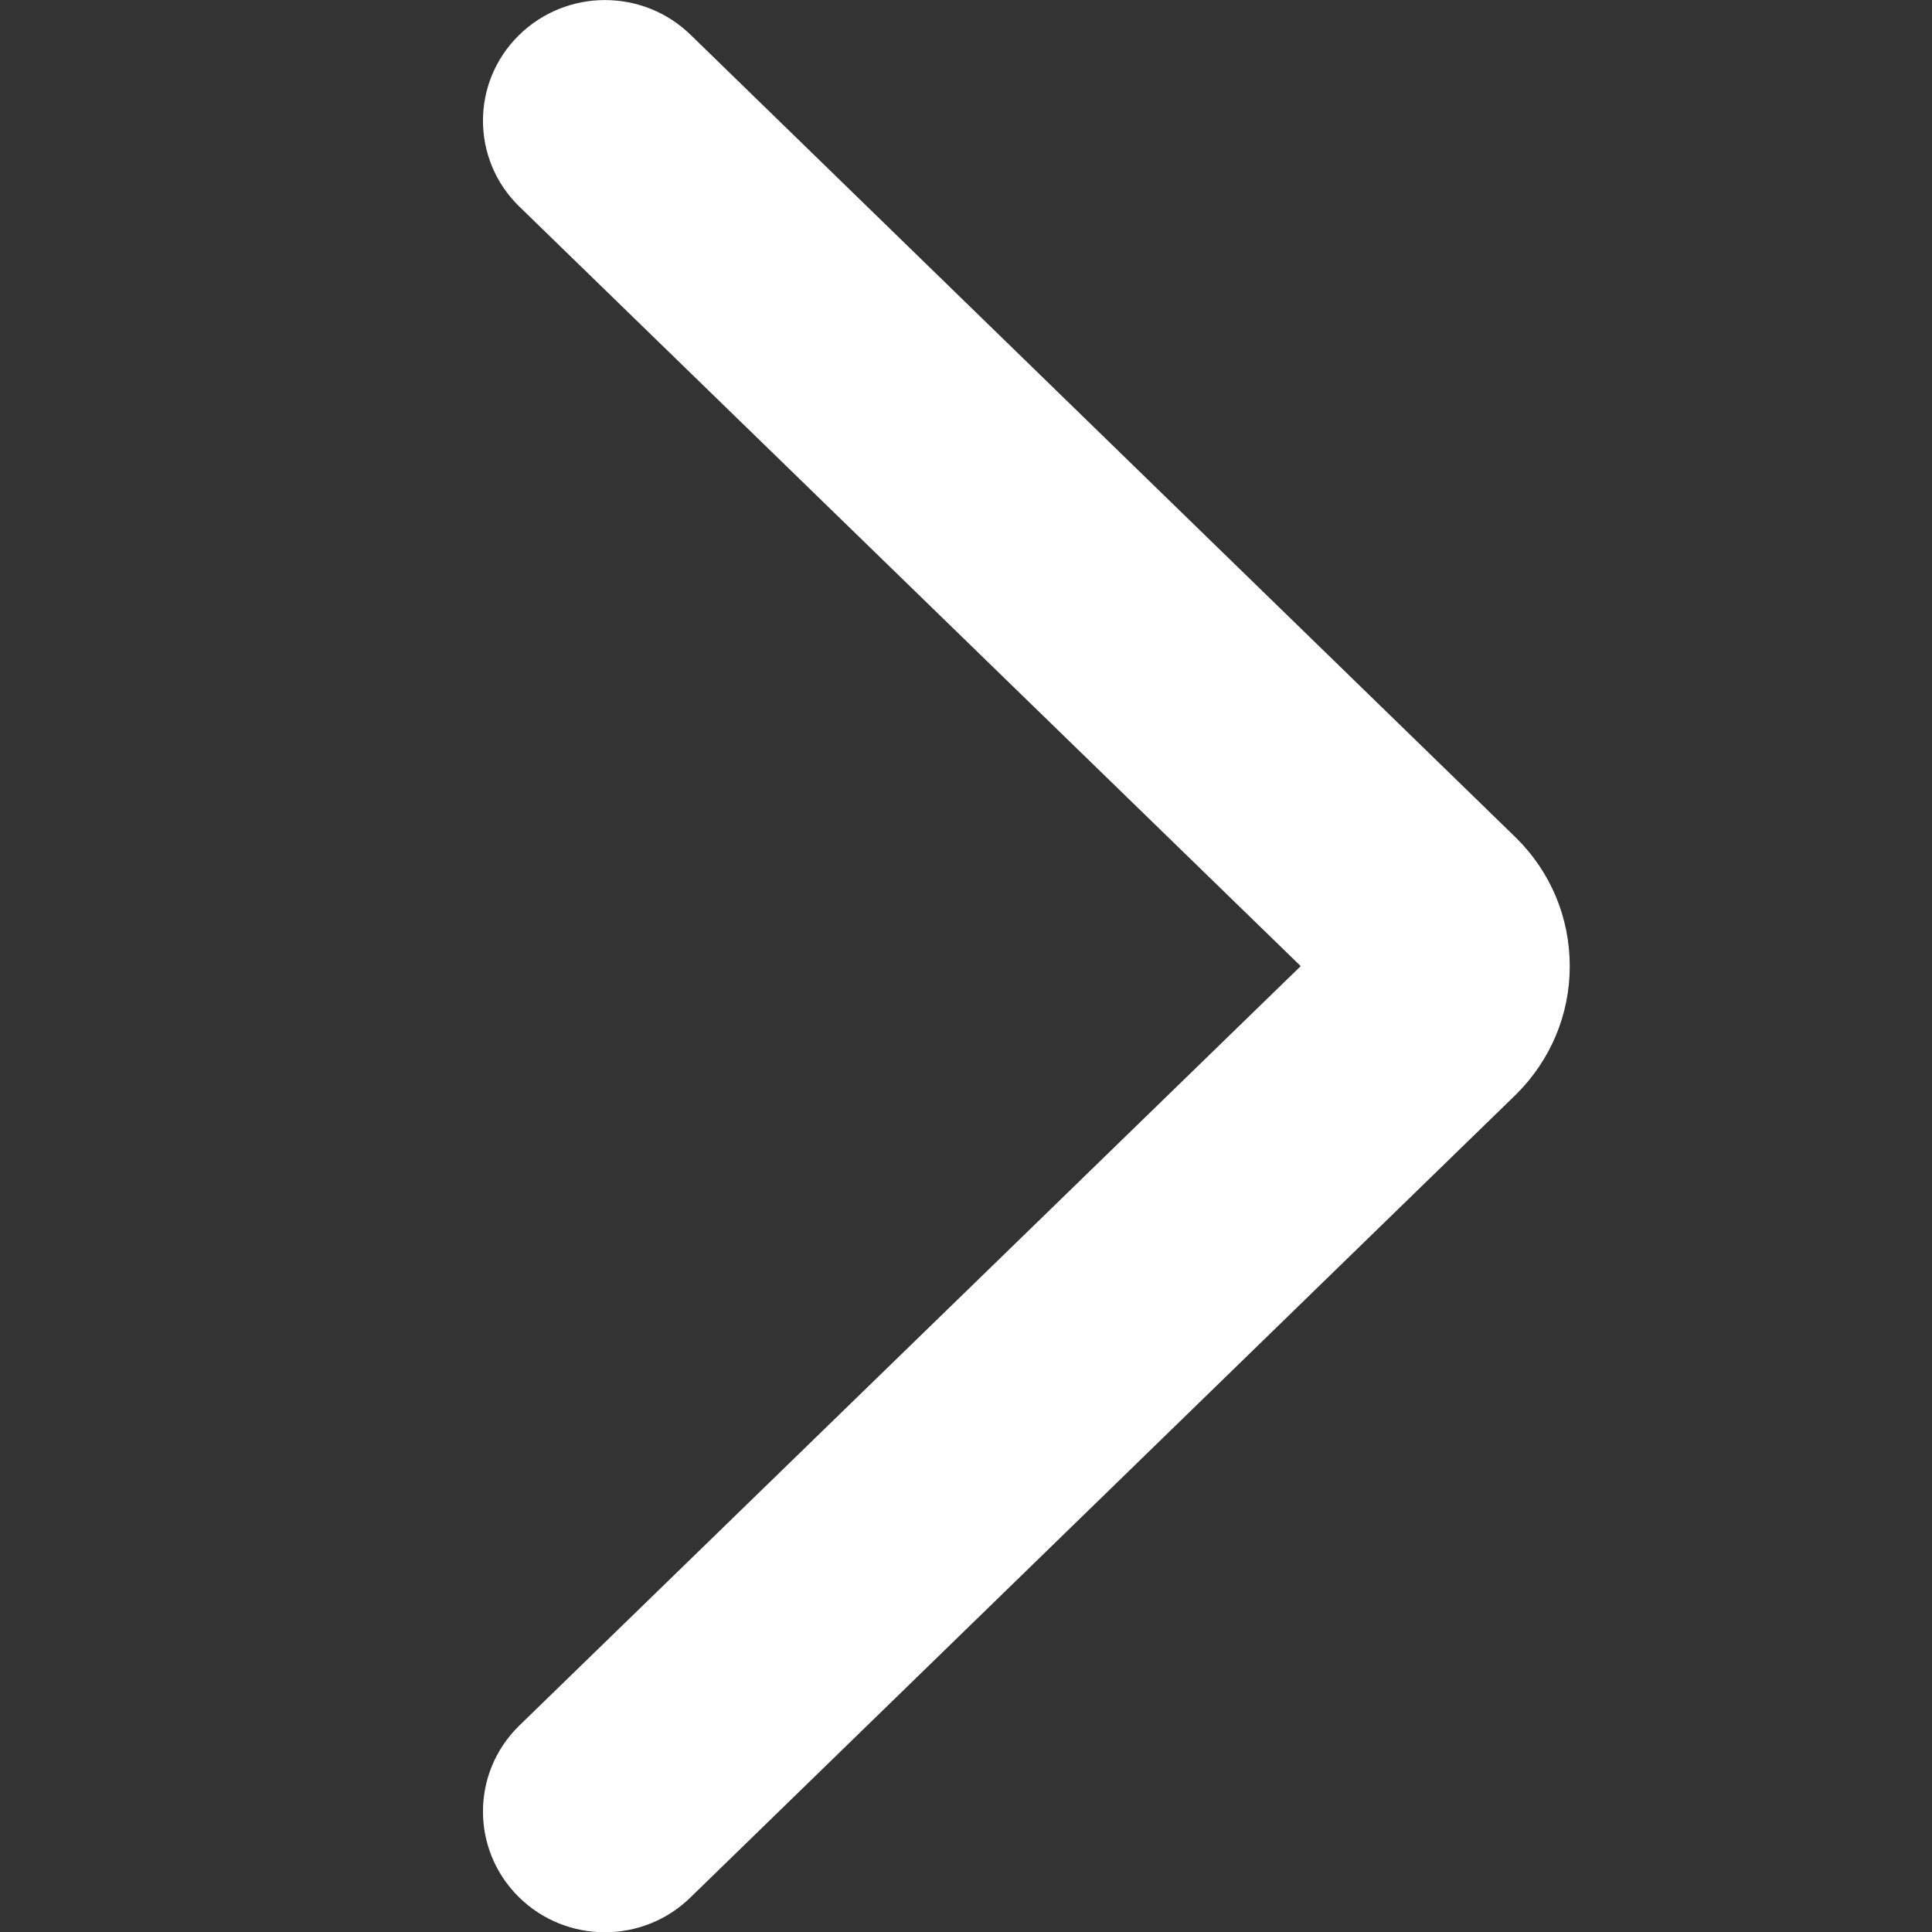 <svg width="16" height="16" viewBox="0 0 16 16" xmlns="http://www.w3.org/2000/svg">
  <rect x="0" y="0" width="16" height="16" fill="#333333" stroke="none"/>
  <title>
    arrow-right-1-icon
  </title>
  <path d="M12.557 9.062c.285-.284.443-.66.443-1.06 0-.403-.158-.78-.443-1.062L5.724.293c-.395-.39-1.033-.39-1.428 0s-.395 1.024 0 1.413l6.476 6.295-6.476 6.294c-.395.39-.395 1.024 0 1.415.395.39 1.033.39 1.428-.002l6.833-6.646z" fill="#FFF" fill-rule="evenodd"/>
</svg>
